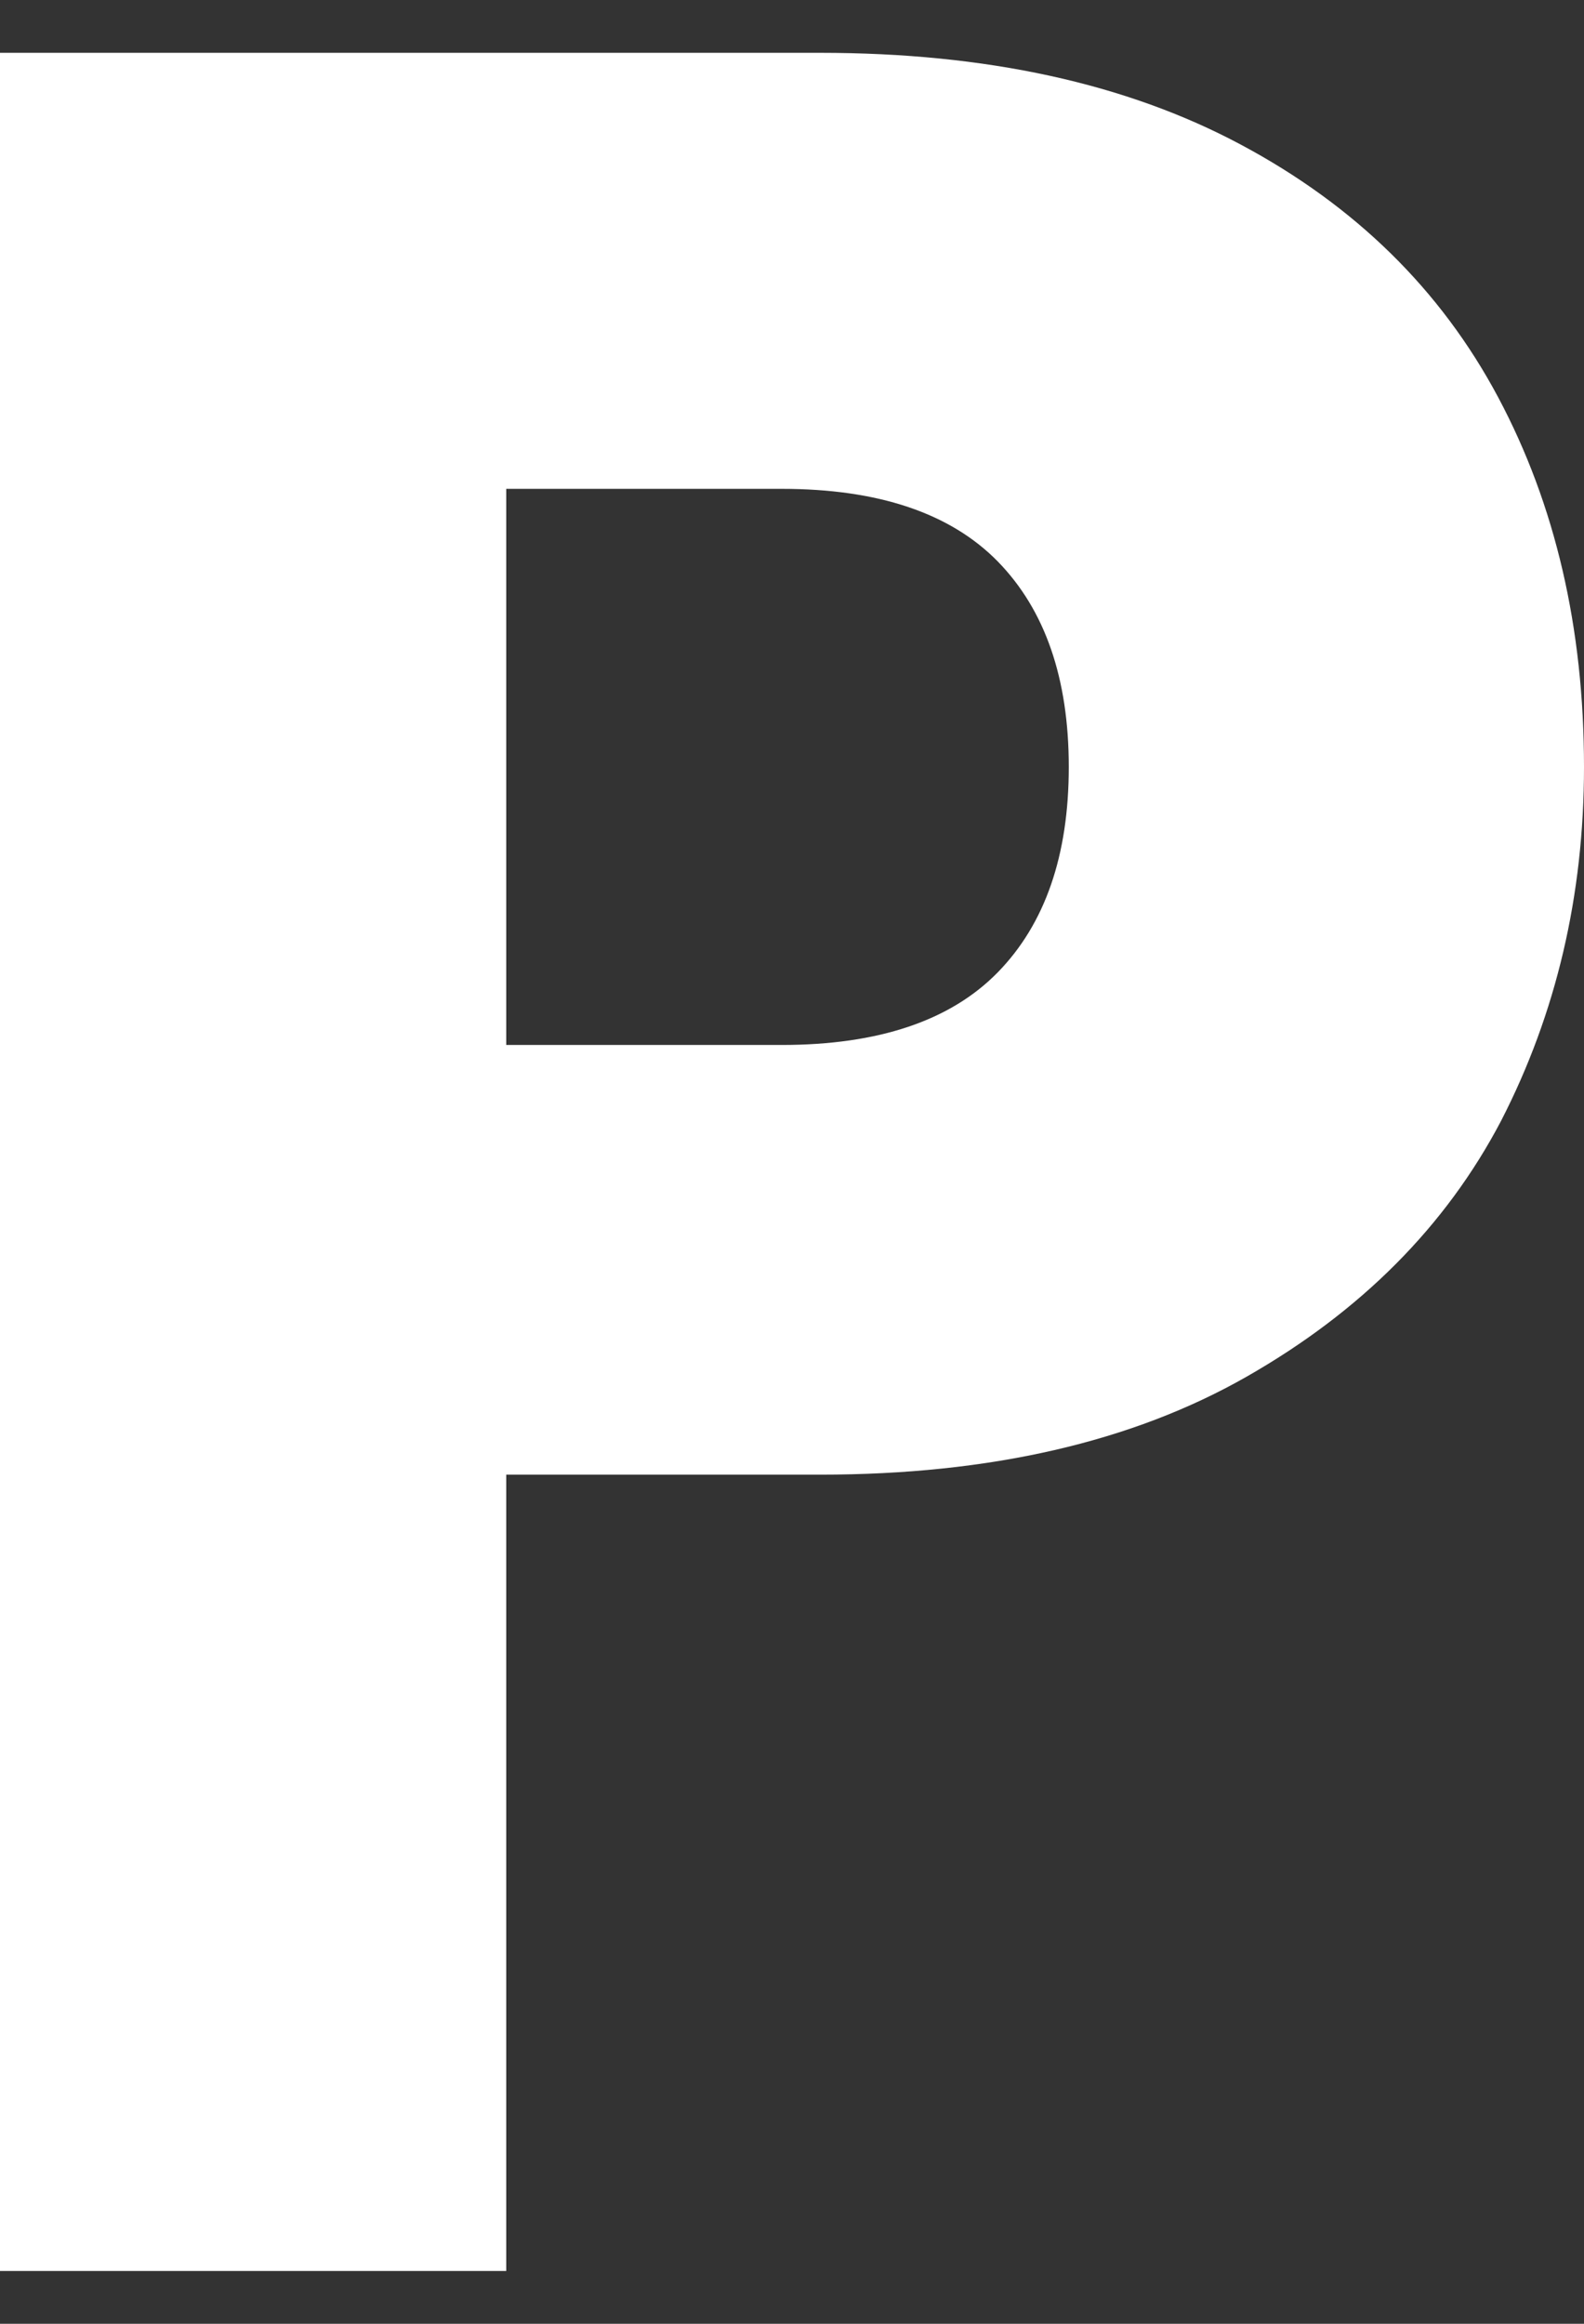 <svg width="15" height="22" viewBox="0 0 15 22" fill="none" xmlns="http://www.w3.org/2000/svg">
<rect x="0" y="0" width="15" height="22" fill="#333333" stroke="none"/>
<path d="M15 7.261C15 8.477 14.738 9.594 14.215 10.611C13.692 11.608 12.888 12.416 11.804 13.034C10.72 13.652 9.374 13.961 7.766 13.961H4.794V21.5H0V0.5H7.766C9.336 0.5 10.664 0.789 11.748 1.368C12.832 1.946 13.645 2.744 14.187 3.761C14.729 4.778 15 5.944 15 7.261ZM7.402 9.893C8.318 9.893 9 9.664 9.449 9.205C9.897 8.746 10.121 8.098 10.121 7.261C10.121 6.423 9.897 5.775 9.449 5.316C9 4.858 8.318 4.628 7.402 4.628H4.794V9.893H7.402Z" fill="white"/>
</svg>
